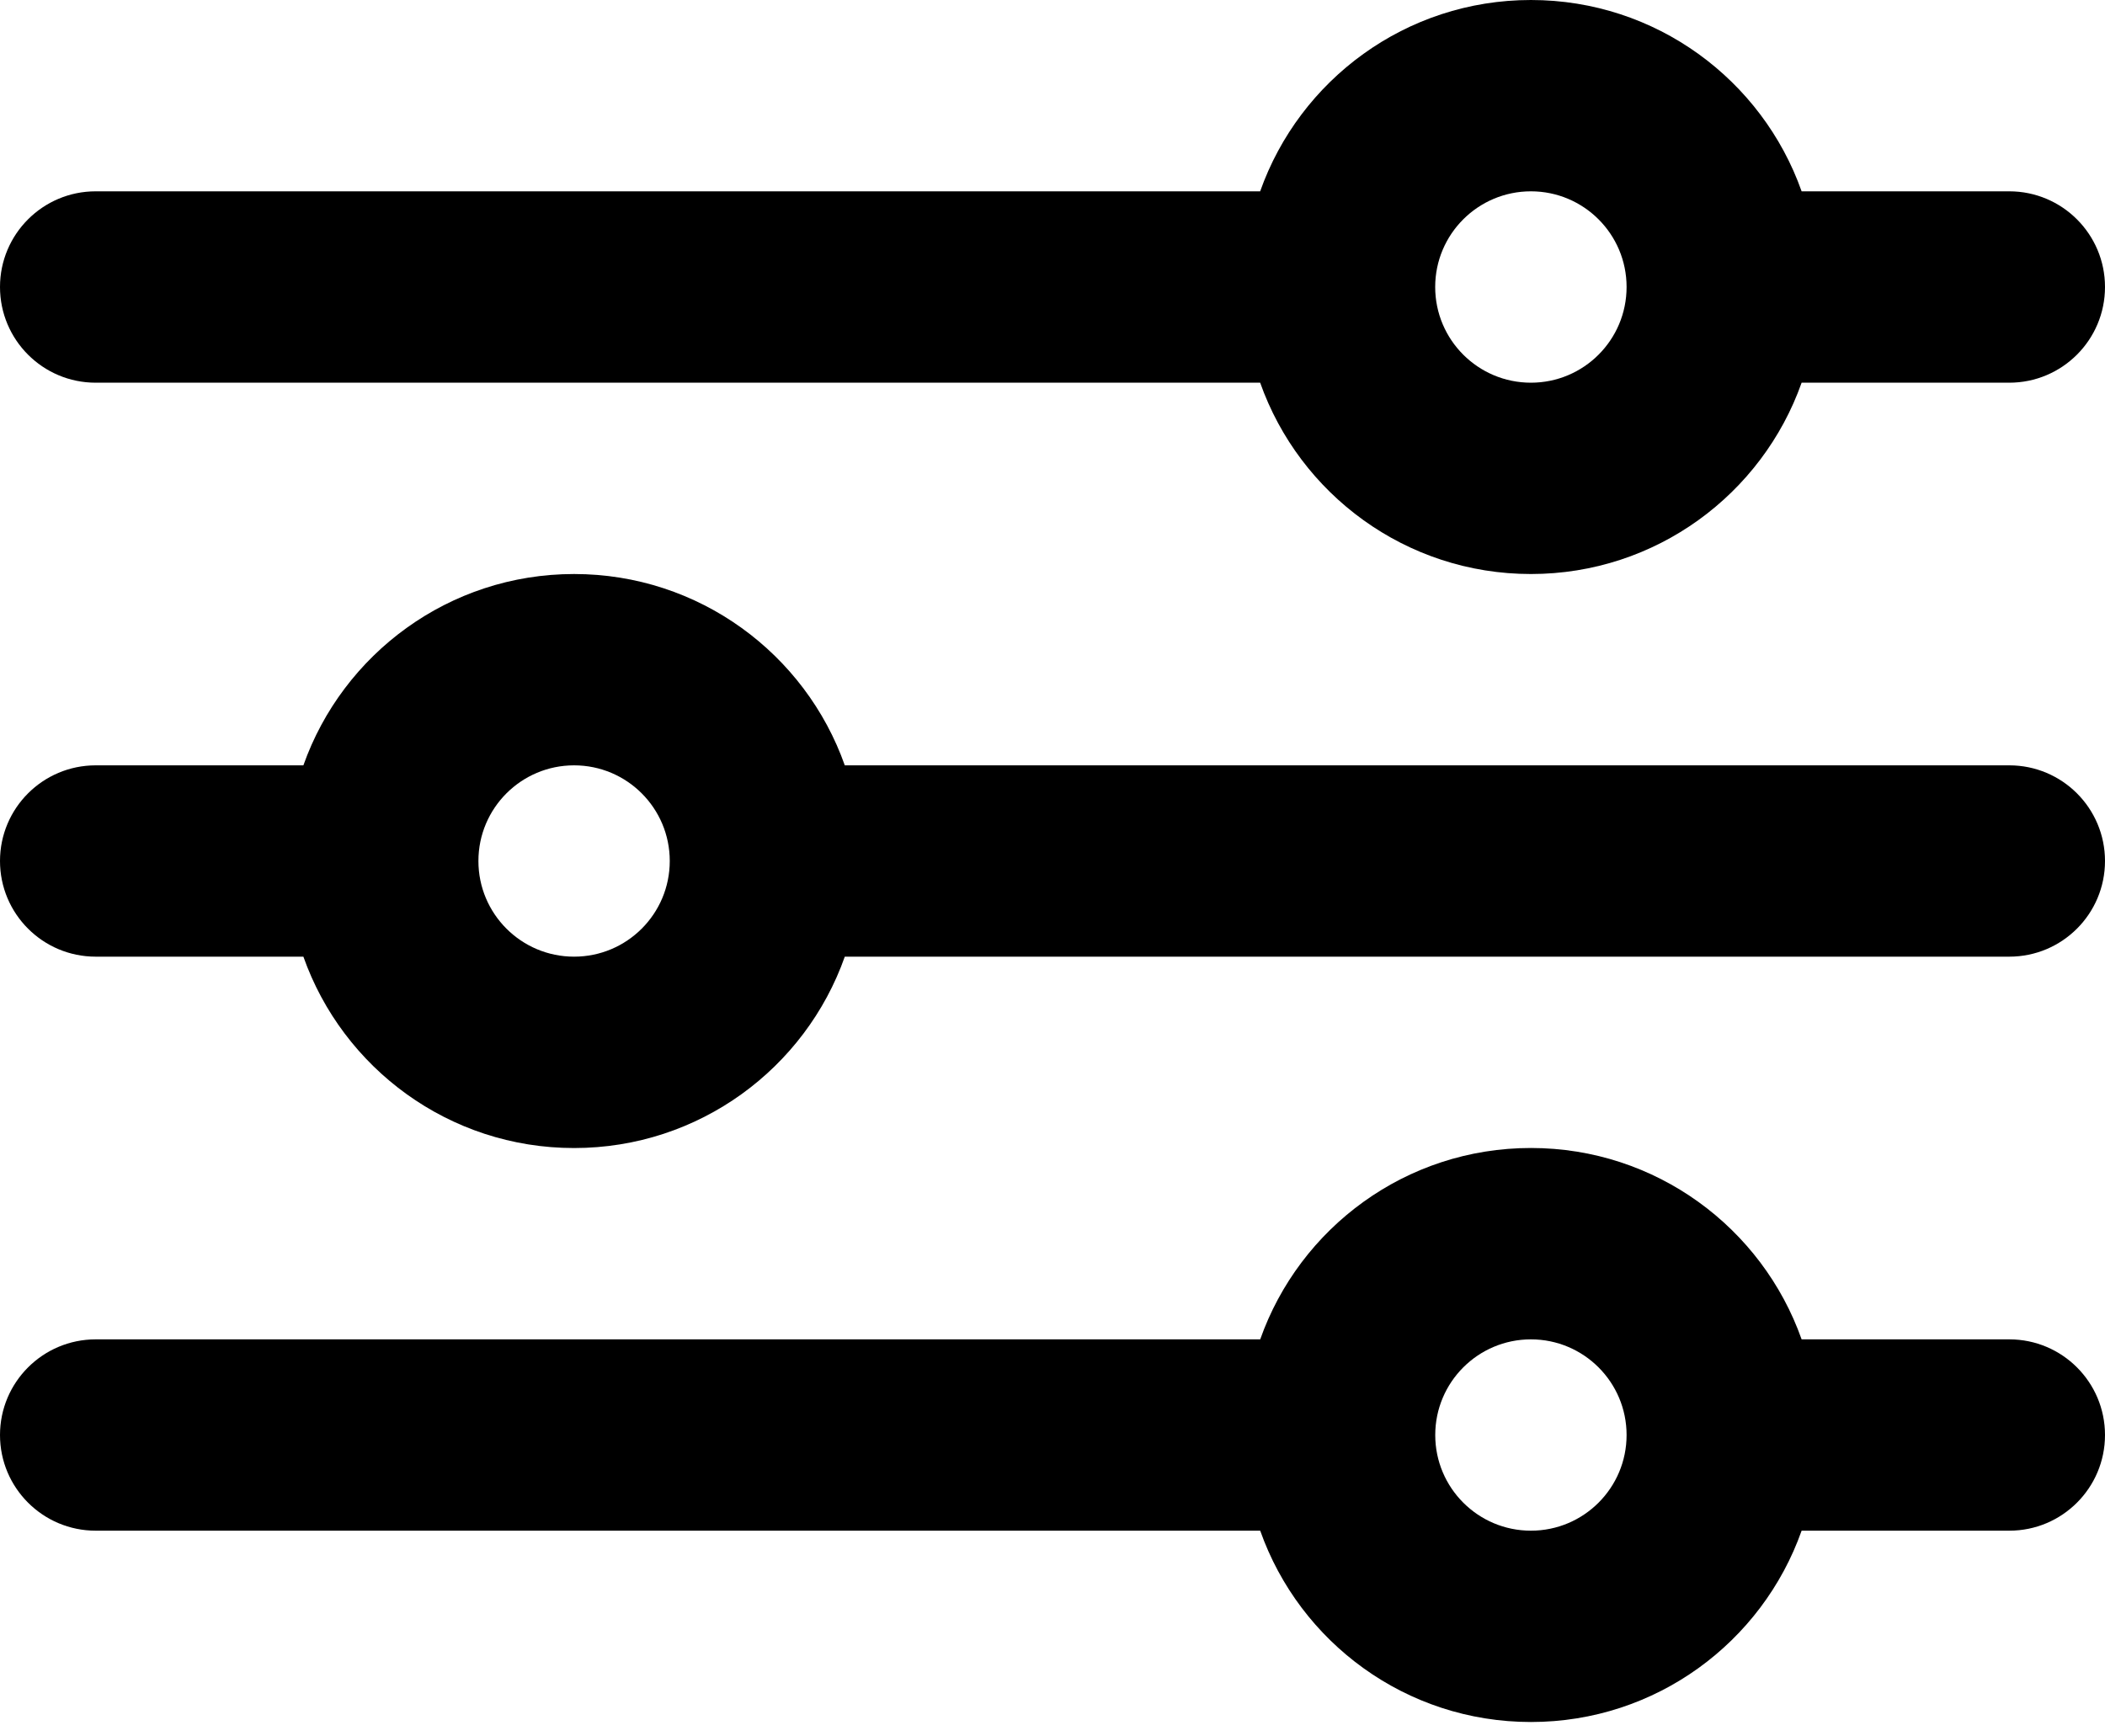 <svg width="40" height="33" viewBox="0 0 40 33" fill="none" xmlns="http://www.w3.org/2000/svg">
<path fill-rule="evenodd" clip-rule="evenodd" d="M1.818 7.273H23.946C24.695 9.391 26.716 10.909 29.091 10.909C31.465 10.909 33.486 9.391 34.235 7.273H38.181C39.185 7.273 40 6.459 40 5.454C40 4.45 39.185 3.636 38.181 3.636H34.235C33.486 1.518 31.465 0 29.091 0C26.716 0 24.695 1.518 23.946 3.636H1.818C0.814 3.636 0 4.45 0 5.454C0 6.459 0.814 7.273 1.818 7.273ZM29.091 3.636C28.087 3.636 27.272 4.45 27.272 5.454C27.272 6.459 28.087 7.273 29.091 7.273C30.095 7.273 30.909 6.459 30.909 5.454C30.909 4.45 30.095 3.636 29.091 3.636ZM5.765 18.181H1.819C0.814 18.181 0 17.367 0 16.363C0 15.359 0.814 14.545 1.819 14.545H5.765C6.514 12.427 8.534 10.909 10.909 10.909C13.284 10.909 15.305 12.427 16.053 14.545H38.181C39.186 14.545 40 15.359 40 16.363C40 17.367 39.186 18.181 38.181 18.181H16.053C15.305 20.3 13.284 21.818 10.909 21.818C8.534 21.818 6.514 20.3 5.765 18.181ZM9.091 16.363C9.091 15.359 9.905 14.545 10.909 14.545C11.913 14.545 12.727 15.359 12.727 16.363C12.727 17.367 11.913 18.181 10.909 18.181C9.905 18.181 9.091 17.367 9.091 16.363ZM23.947 29.09H1.819C0.815 29.09 0 28.276 0 27.272C0 26.268 0.815 25.454 1.819 25.454H23.947C24.695 23.335 26.716 21.817 29.091 21.817C31.466 21.817 33.486 23.335 34.235 25.454H38.182C39.186 25.454 40 26.268 40 27.272C40 28.276 39.186 29.09 38.182 29.09H34.235C33.486 31.209 31.466 32.726 29.091 32.726C26.716 32.726 24.695 31.209 23.947 29.09ZM27.273 27.272C27.273 26.268 28.087 25.454 29.091 25.454C30.095 25.454 30.909 26.268 30.909 27.272C30.909 28.276 30.095 29.09 29.091 29.09C28.087 29.09 27.273 28.276 27.273 27.272Z" fill="black"/>
</svg>
